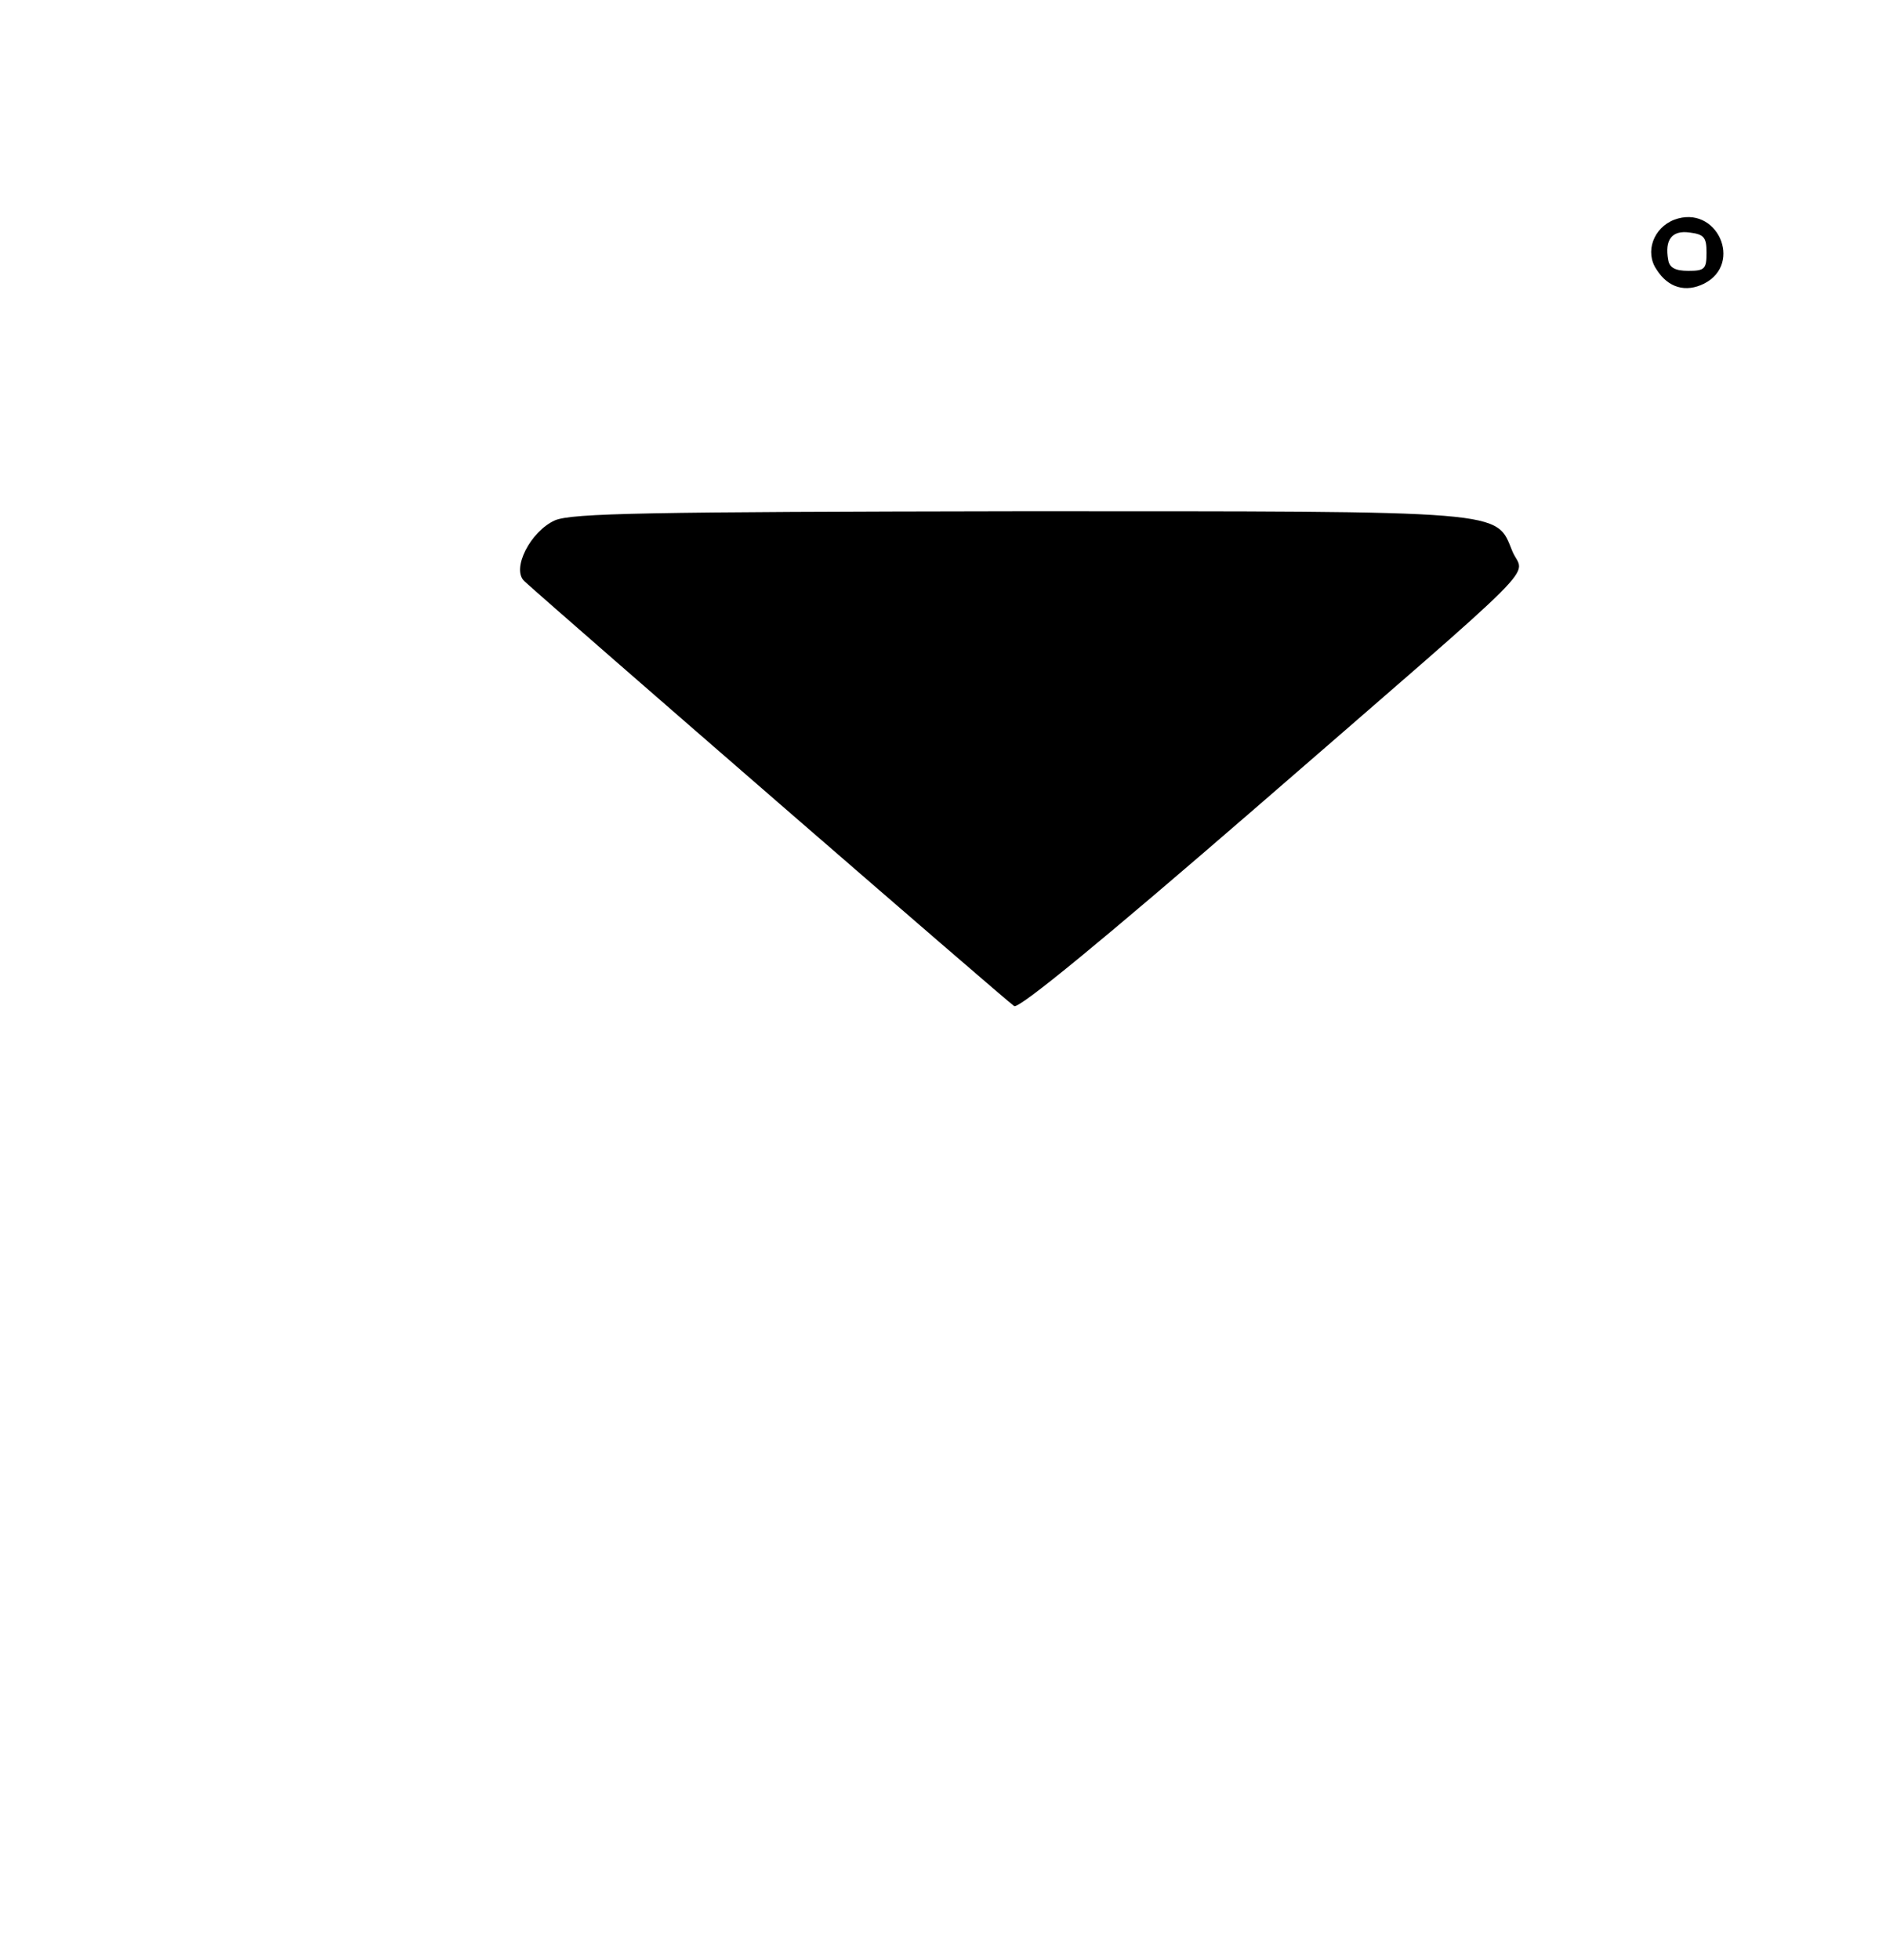 <?xml version="1.0" standalone="no"?>
<!DOCTYPE svg PUBLIC "-//W3C//DTD SVG 20010904//EN"
 "http://www.w3.org/TR/2001/REC-SVG-20010904/DTD/svg10.dtd">
<svg version="1.0" xmlns="http://www.w3.org/2000/svg"
 width="310pt" height="322pt" viewBox="0 0 310 322"
 preserveAspectRatio="xMidYMid meet">

<g transform="translate(0,322) scale(0.1,-0.1)"
fill="#000000" stroke="none">
<path d="M2752 2859 c-34 -13 -49 -53 -29 -82 19 -30 48 -38 78 -23 65 33 21
131 -49 105z m53 -54 c0 -27 -3 -30 -30 -30 -21 0 -31 5 -33 18 -6 33 6 49 35
45 24 -3 28 -8 28 -33z"/>
<path d="M912 2365 c-40 -18 -72 -80 -50 -100 56 -51 796 -693 805 -698 8 -5
150 112 395 324 491 426 443 378 424 423 -28 68 0 66 -813 66 -608 -1 -733 -3
-761 -15z"/>
</g>
</svg>
